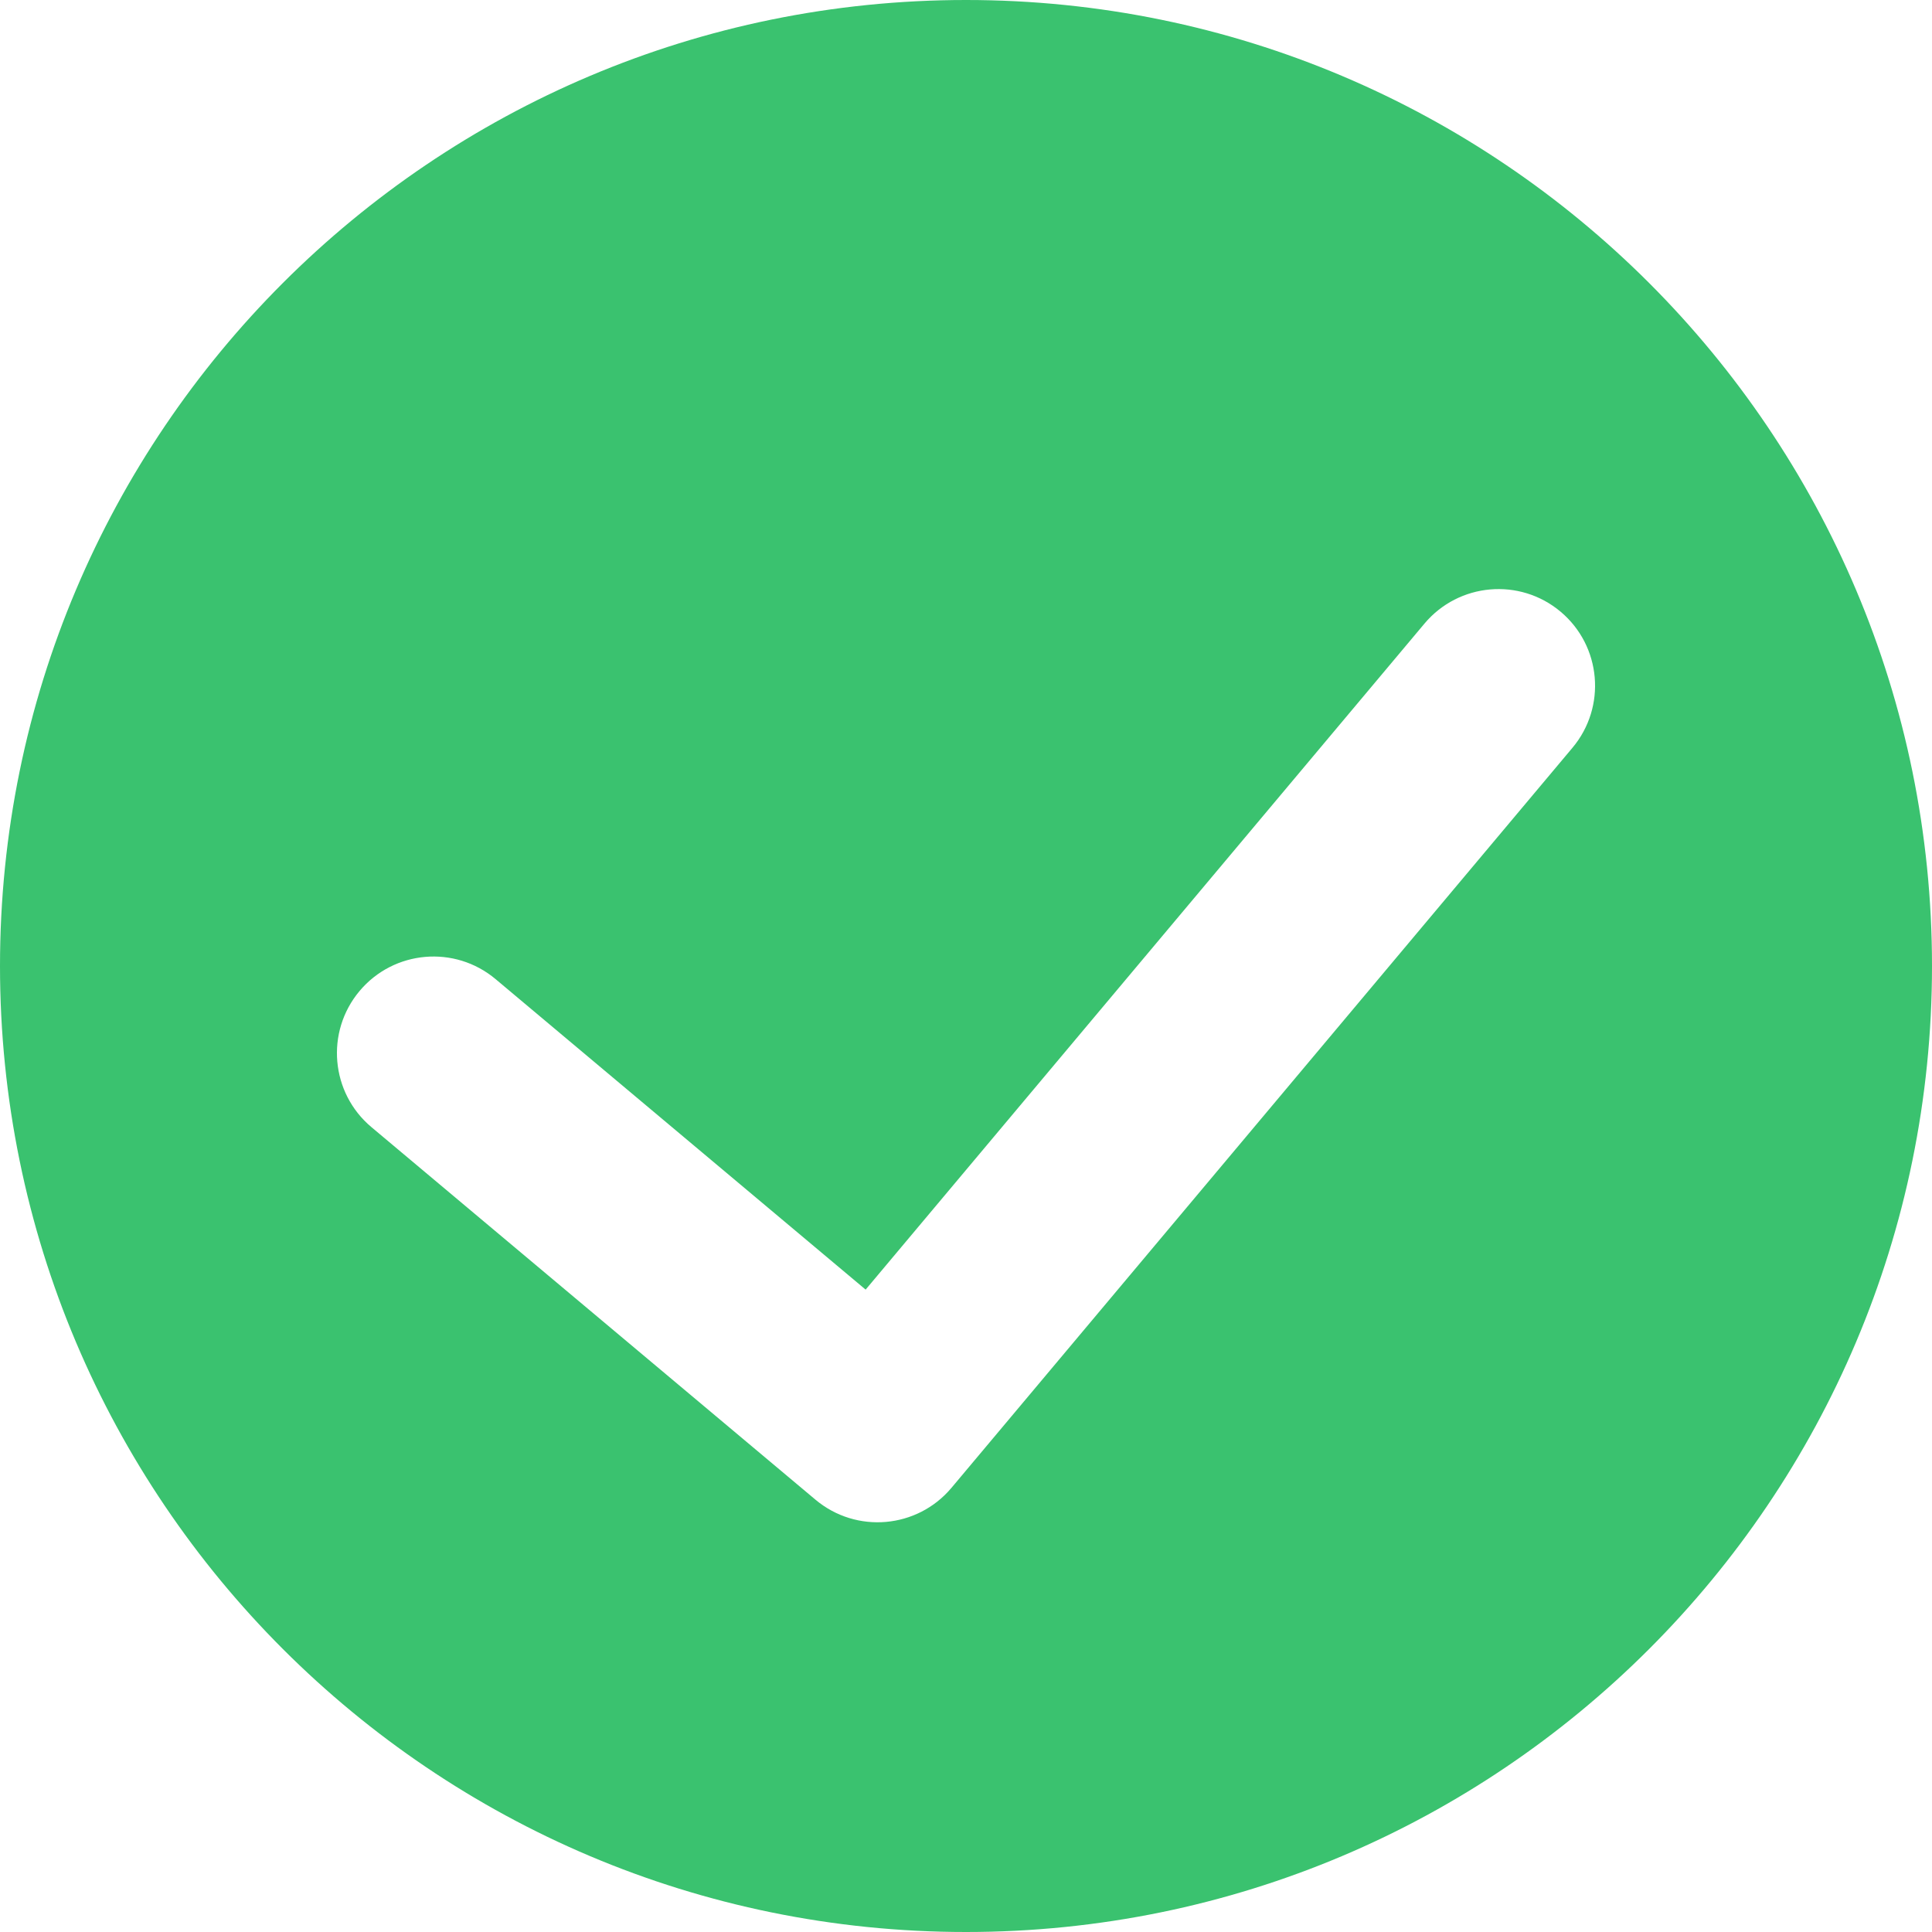 <?xml version="1.0" encoding="UTF-8"?>
<svg width="40px" height="40px" viewBox="0 0 40 40" version="1.1" xmlns="http://www.w3.org/2000/svg" xmlns:xlink="http://www.w3.org/1999/xlink">
    <!-- Generator: Sketch 63.1 (92452) - https://sketch.com -->
    <title>ICON_ON备份</title>
    <desc>Created with Sketch.</desc>
    <g id="Design" stroke="none" stroke-width="1" fill="none" fill-rule="evenodd">
        <g id="07-缩略图开关2.9" transform="translate(-376, -469)" fill="#3AC26F" fill-rule="nonzero">
            <path d="M396,469 C407.046,469 416,477.954 416,489 C416,500.046 407.046,509 396,509 C384.954,509 376,500.046 376,489 C376,477.954 384.954,469 396,469 Z M408.31,481.664 C407.464,480.954 406.202,481.065 405.492,481.911 L405.492,481.911 L393.922,495.7 L386.261,489.272 C385.415,488.562 384.154,488.672 383.444,489.518 C382.734,490.364 382.844,491.626 383.69,492.336 L383.69,492.336 L392.883,500.049 C393.729,500.759 394.99,500.649 395.7,499.803 L395.7,499.803 L408.556,484.482 C409.266,483.636 409.156,482.374 408.31,481.664 Z" id="ICON_ON备份"></path>
        </g>
    </g>
</svg>